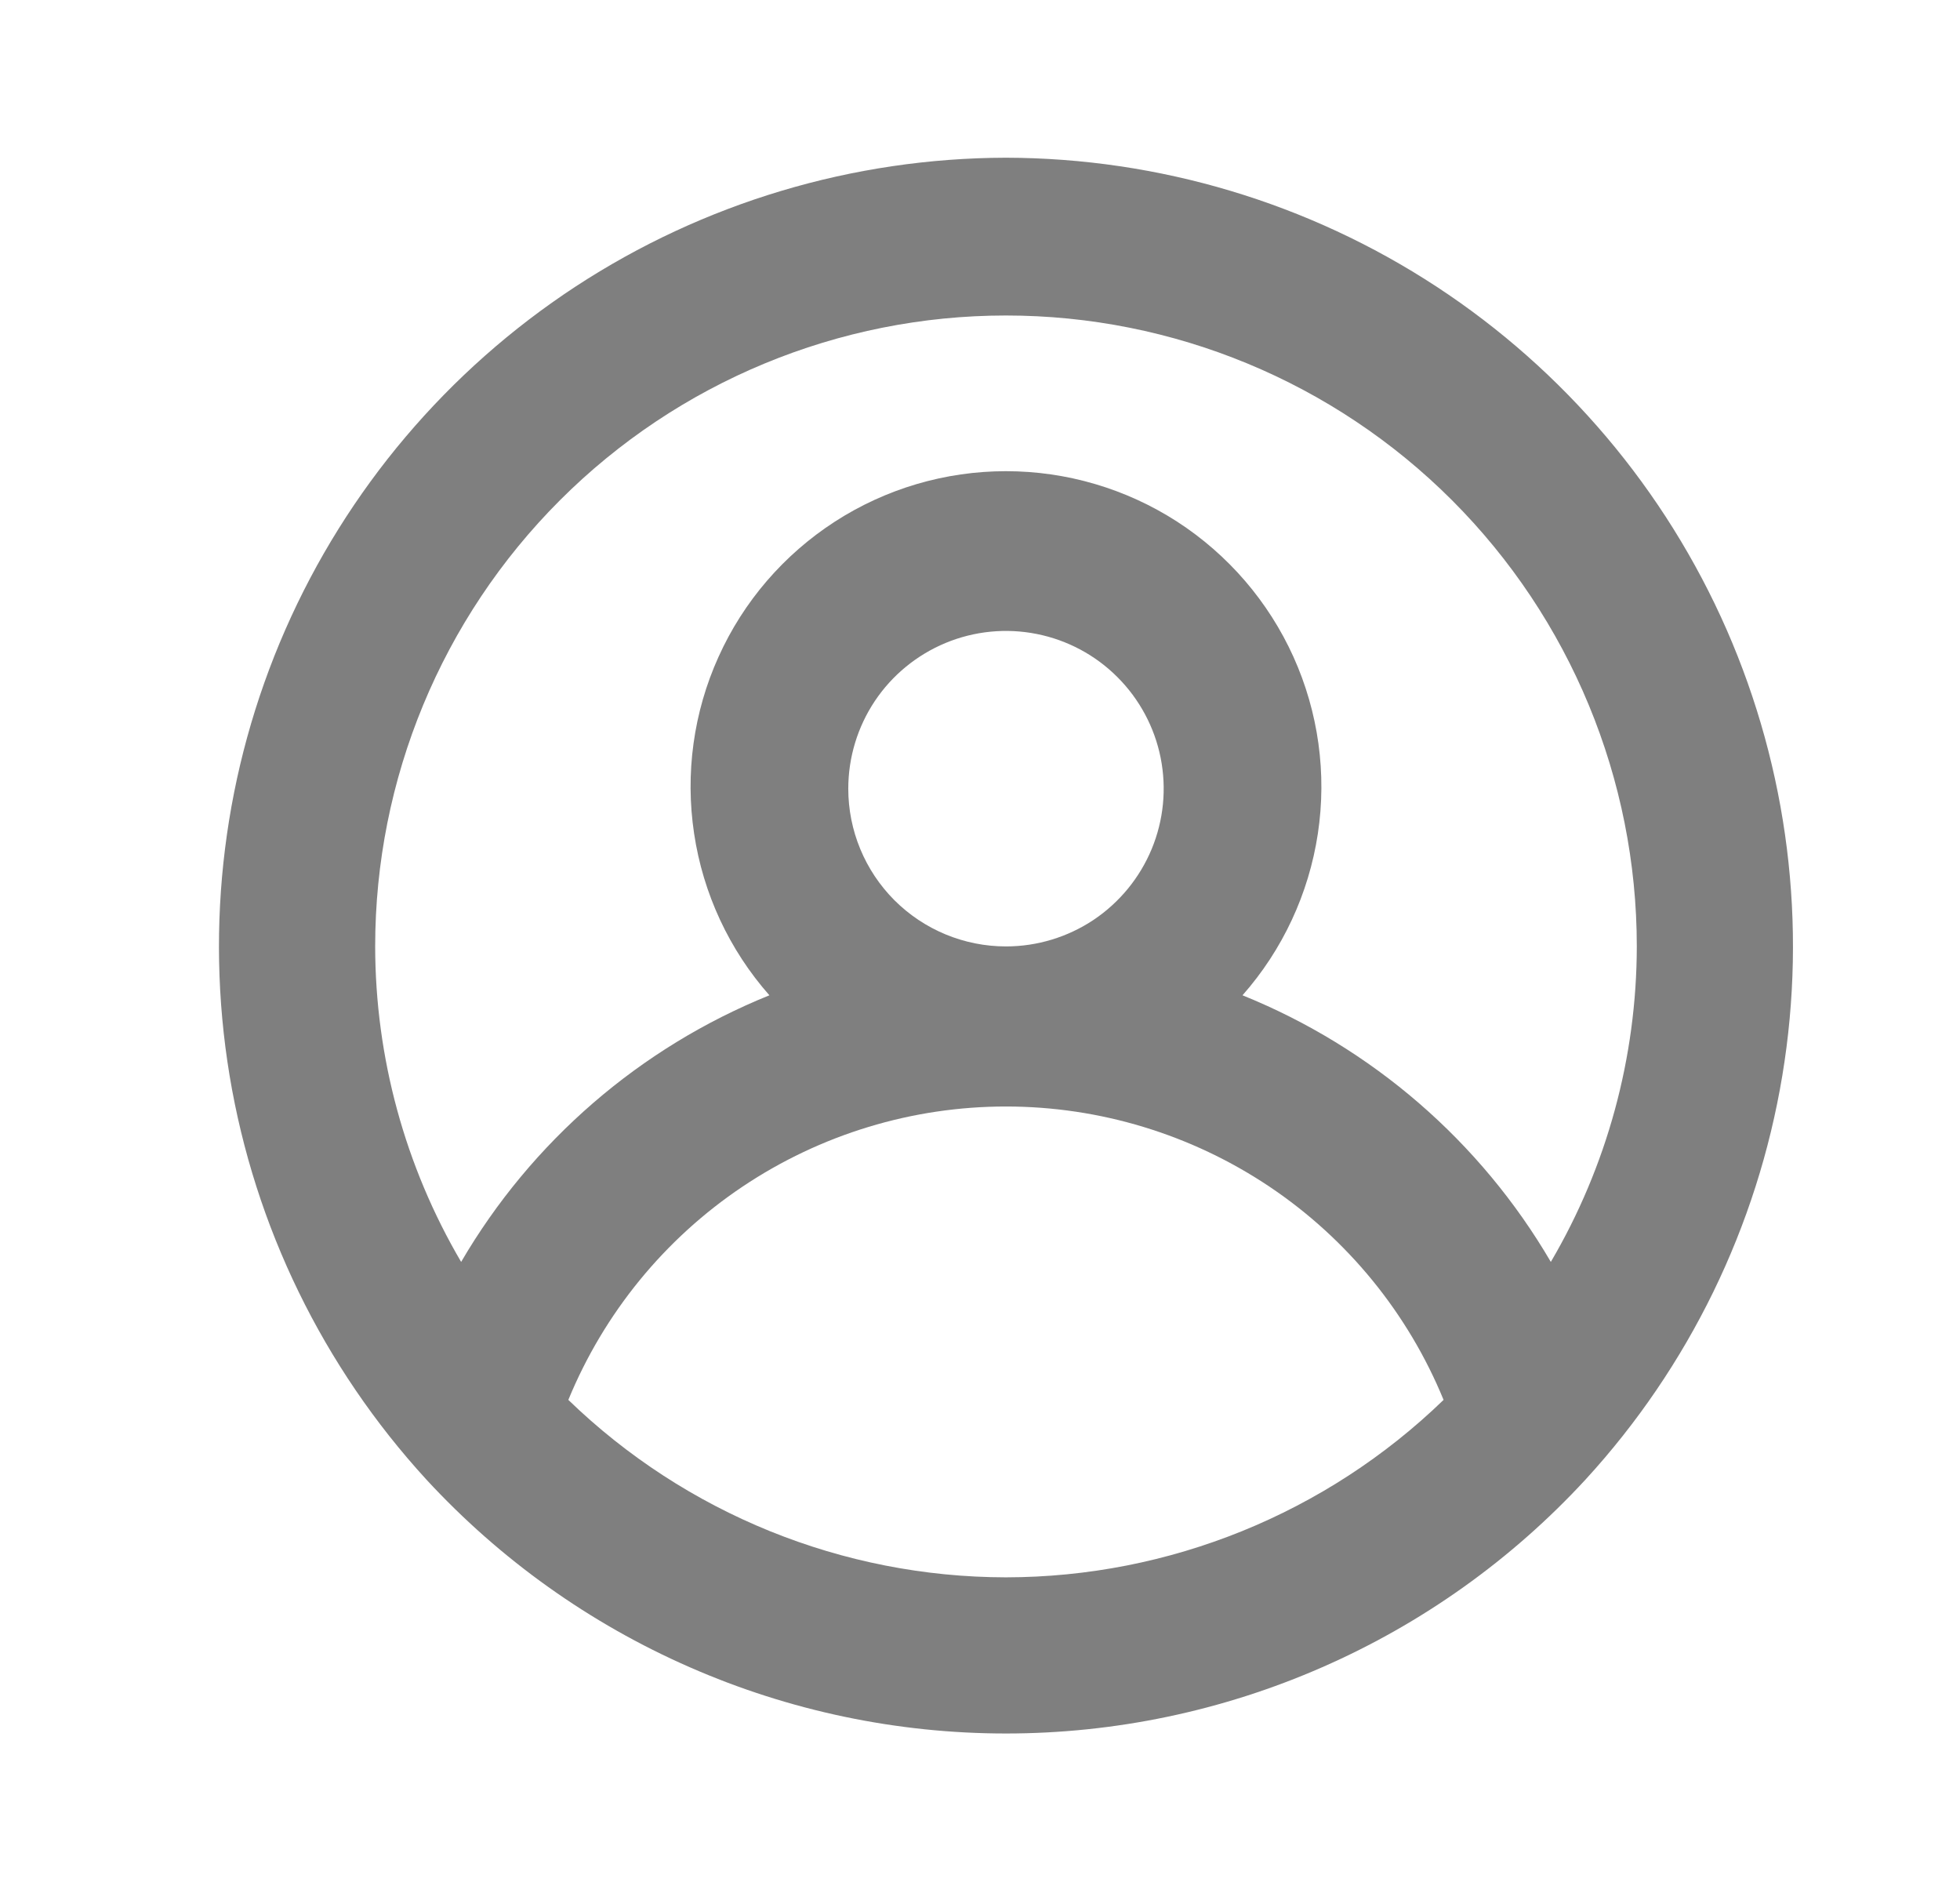 <svg width="29" height="28" viewBox="0 0 29 28" fill="none" xmlns="http://www.w3.org/2000/svg">
<path d="M14.884 2.333C12.621 2.338 10.409 3 8.516 4.239C6.623 5.479 5.131 7.242 4.222 9.314C3.313 11.387 3.027 13.678 3.397 15.911C3.768 18.143 4.78 20.219 6.309 21.887C7.402 23.071 8.728 24.016 10.204 24.662C11.679 25.309 13.273 25.643 14.884 25.643C16.495 25.643 18.089 25.309 19.565 24.662C21.041 24.016 22.367 23.071 23.459 21.887C24.989 20.219 26.001 18.143 26.371 15.911C26.742 13.678 26.455 11.387 25.547 9.314C24.638 7.242 23.146 5.479 21.253 4.239C19.36 3 17.147 2.338 14.884 2.333ZM14.884 23.333C12.467 23.33 10.146 22.389 8.409 20.708C8.937 19.424 9.834 18.326 10.987 17.553C12.14 16.781 13.496 16.368 14.884 16.368C16.272 16.368 17.629 16.781 18.782 17.553C19.935 18.326 20.832 19.424 21.359 20.708C19.622 22.389 17.301 23.33 14.884 23.333ZM12.551 11.667C12.551 11.205 12.688 10.754 12.944 10.37C13.2 9.987 13.565 9.688 13.991 9.511C14.418 9.334 14.887 9.288 15.339 9.378C15.792 9.468 16.208 9.69 16.534 10.017C16.86 10.343 17.083 10.759 17.173 11.211C17.263 11.664 17.217 12.133 17.04 12.56C16.863 12.986 16.564 13.35 16.181 13.607C15.797 13.863 15.346 14 14.884 14C14.265 14 13.672 13.754 13.234 13.317C12.797 12.879 12.551 12.286 12.551 11.667ZM22.946 18.667C21.904 16.884 20.299 15.497 18.384 14.723C18.978 14.05 19.365 13.219 19.499 12.331C19.633 11.443 19.507 10.535 19.138 9.717C18.768 8.898 18.17 8.204 17.416 7.716C16.661 7.229 15.782 6.97 14.884 6.97C13.986 6.97 13.107 7.229 12.353 7.716C11.598 8.204 11 8.898 10.631 9.717C10.261 10.535 10.136 11.443 10.27 12.331C10.403 13.219 10.79 14.05 11.384 14.723C9.469 15.497 7.865 16.884 6.823 18.667C5.992 17.252 5.553 15.641 5.551 14C5.551 11.525 6.534 9.151 8.285 7.4C10.035 5.65 12.409 4.667 14.884 4.667C17.36 4.667 19.734 5.65 21.484 7.4C23.234 9.151 24.218 11.525 24.218 14C24.216 15.641 23.777 17.252 22.946 18.667Z" fill="#7F7F7F"/>
</svg>
